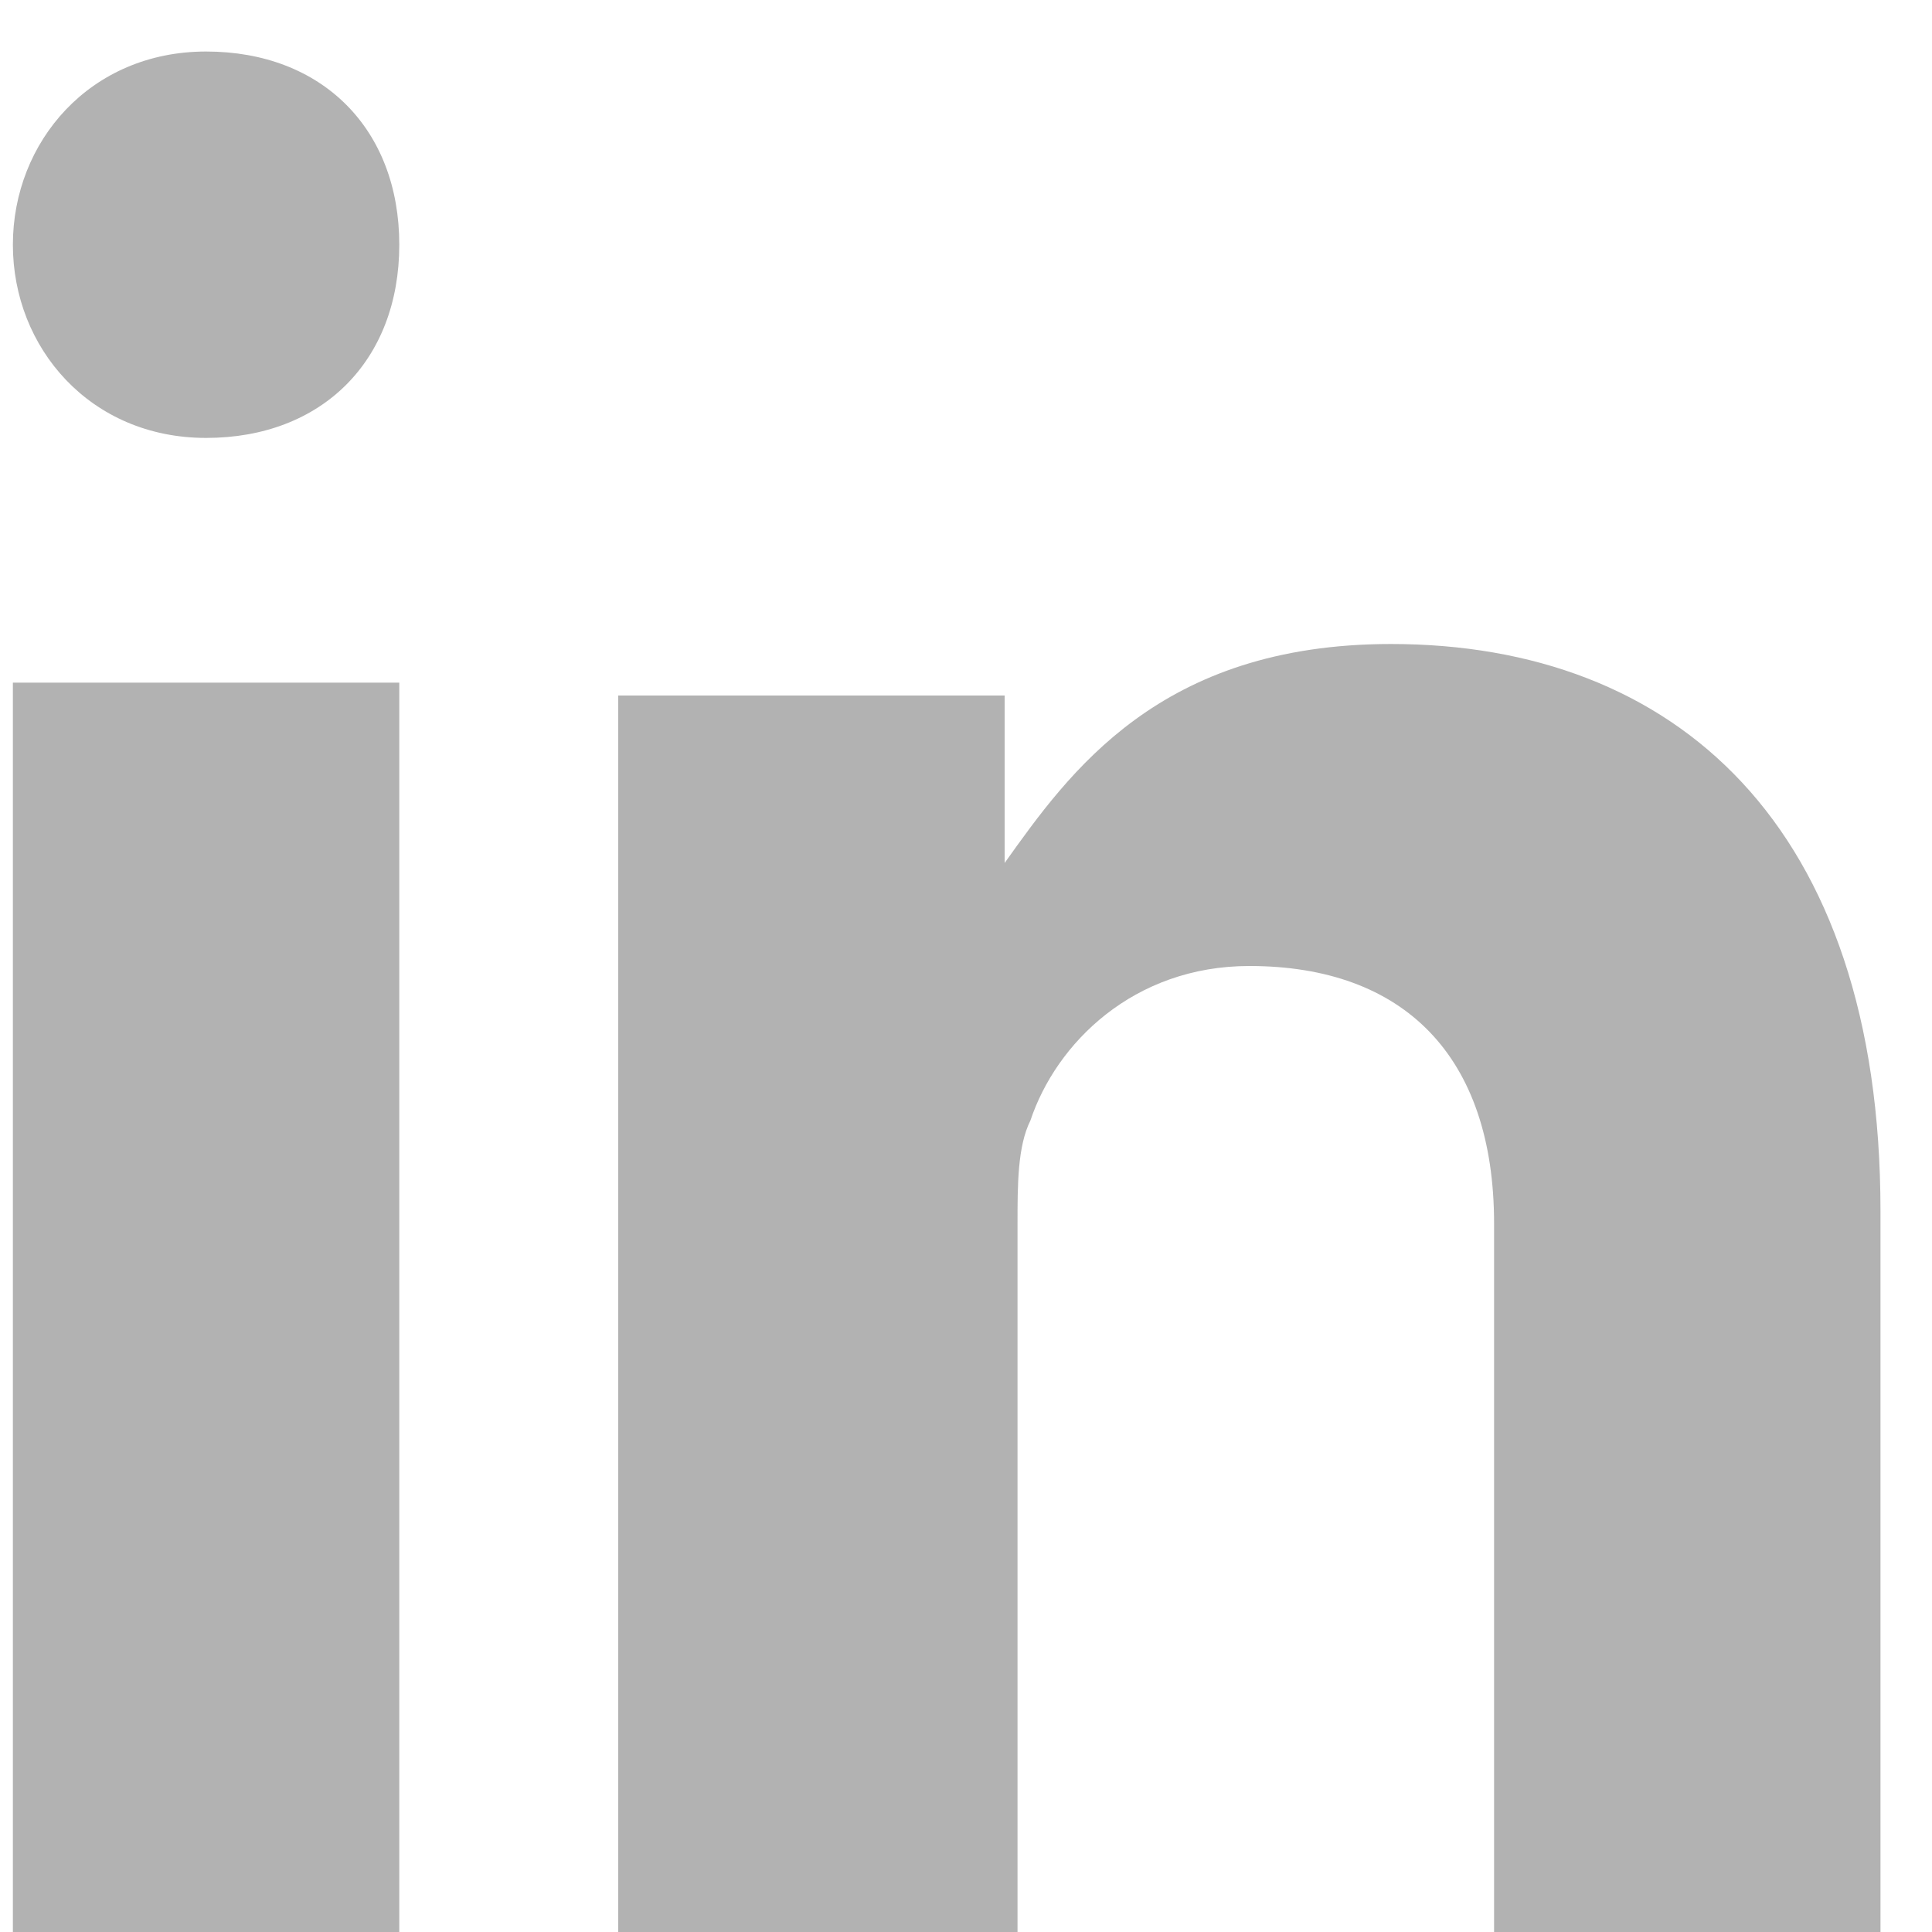 <?xml version="1.0" encoding="utf-8"?>
<!-- Generator: Adobe Illustrator 19.2.1, SVG Export Plug-In . SVG Version: 6.00 Build 0)  -->
<svg version="1.1" id="Layer_1" xmlns="http://www.w3.org/2000/svg" xmlns:xlink="http://www.w3.org/1999/xlink" x="0px" y="0px"
	 viewBox="0 0 15 15" style="enable-background:new 0 0 15 15;" xml:space="preserve">
<style type="text/css">
	.st0{fill:#B2B2B2;}
</style>
<g id="black">
	<g id="linkedin" transform="translate(16, 17)">
		<path class="st0" d="M-12.9-2v-9.7h-3V-2H-12.9z M-12.9-15.1c0-0.9-0.6-1.5-1.5-1.5c-0.9,0-1.5,0.7-1.5,1.5c0,0.8,0.6,1.5,1.5,1.5
			h0C-13.5-13.6-12.9-14.2-12.9-15.1z M-8.1-2v-5.5c0-0.3,0-0.6,0.1-0.8c0.2-0.6,0.8-1.2,1.7-1.2c1.2,0,1.9,0.7,1.9,2V-2h3v-5.6
			c0-3-1.6-4.4-3.8-4.4c-1.8,0-2.5,1-3,1.7l0-1.3h-3c0,0.9,0,9.7,0,9.7H-8.1z"/>
	</g>
</g>
</svg>
